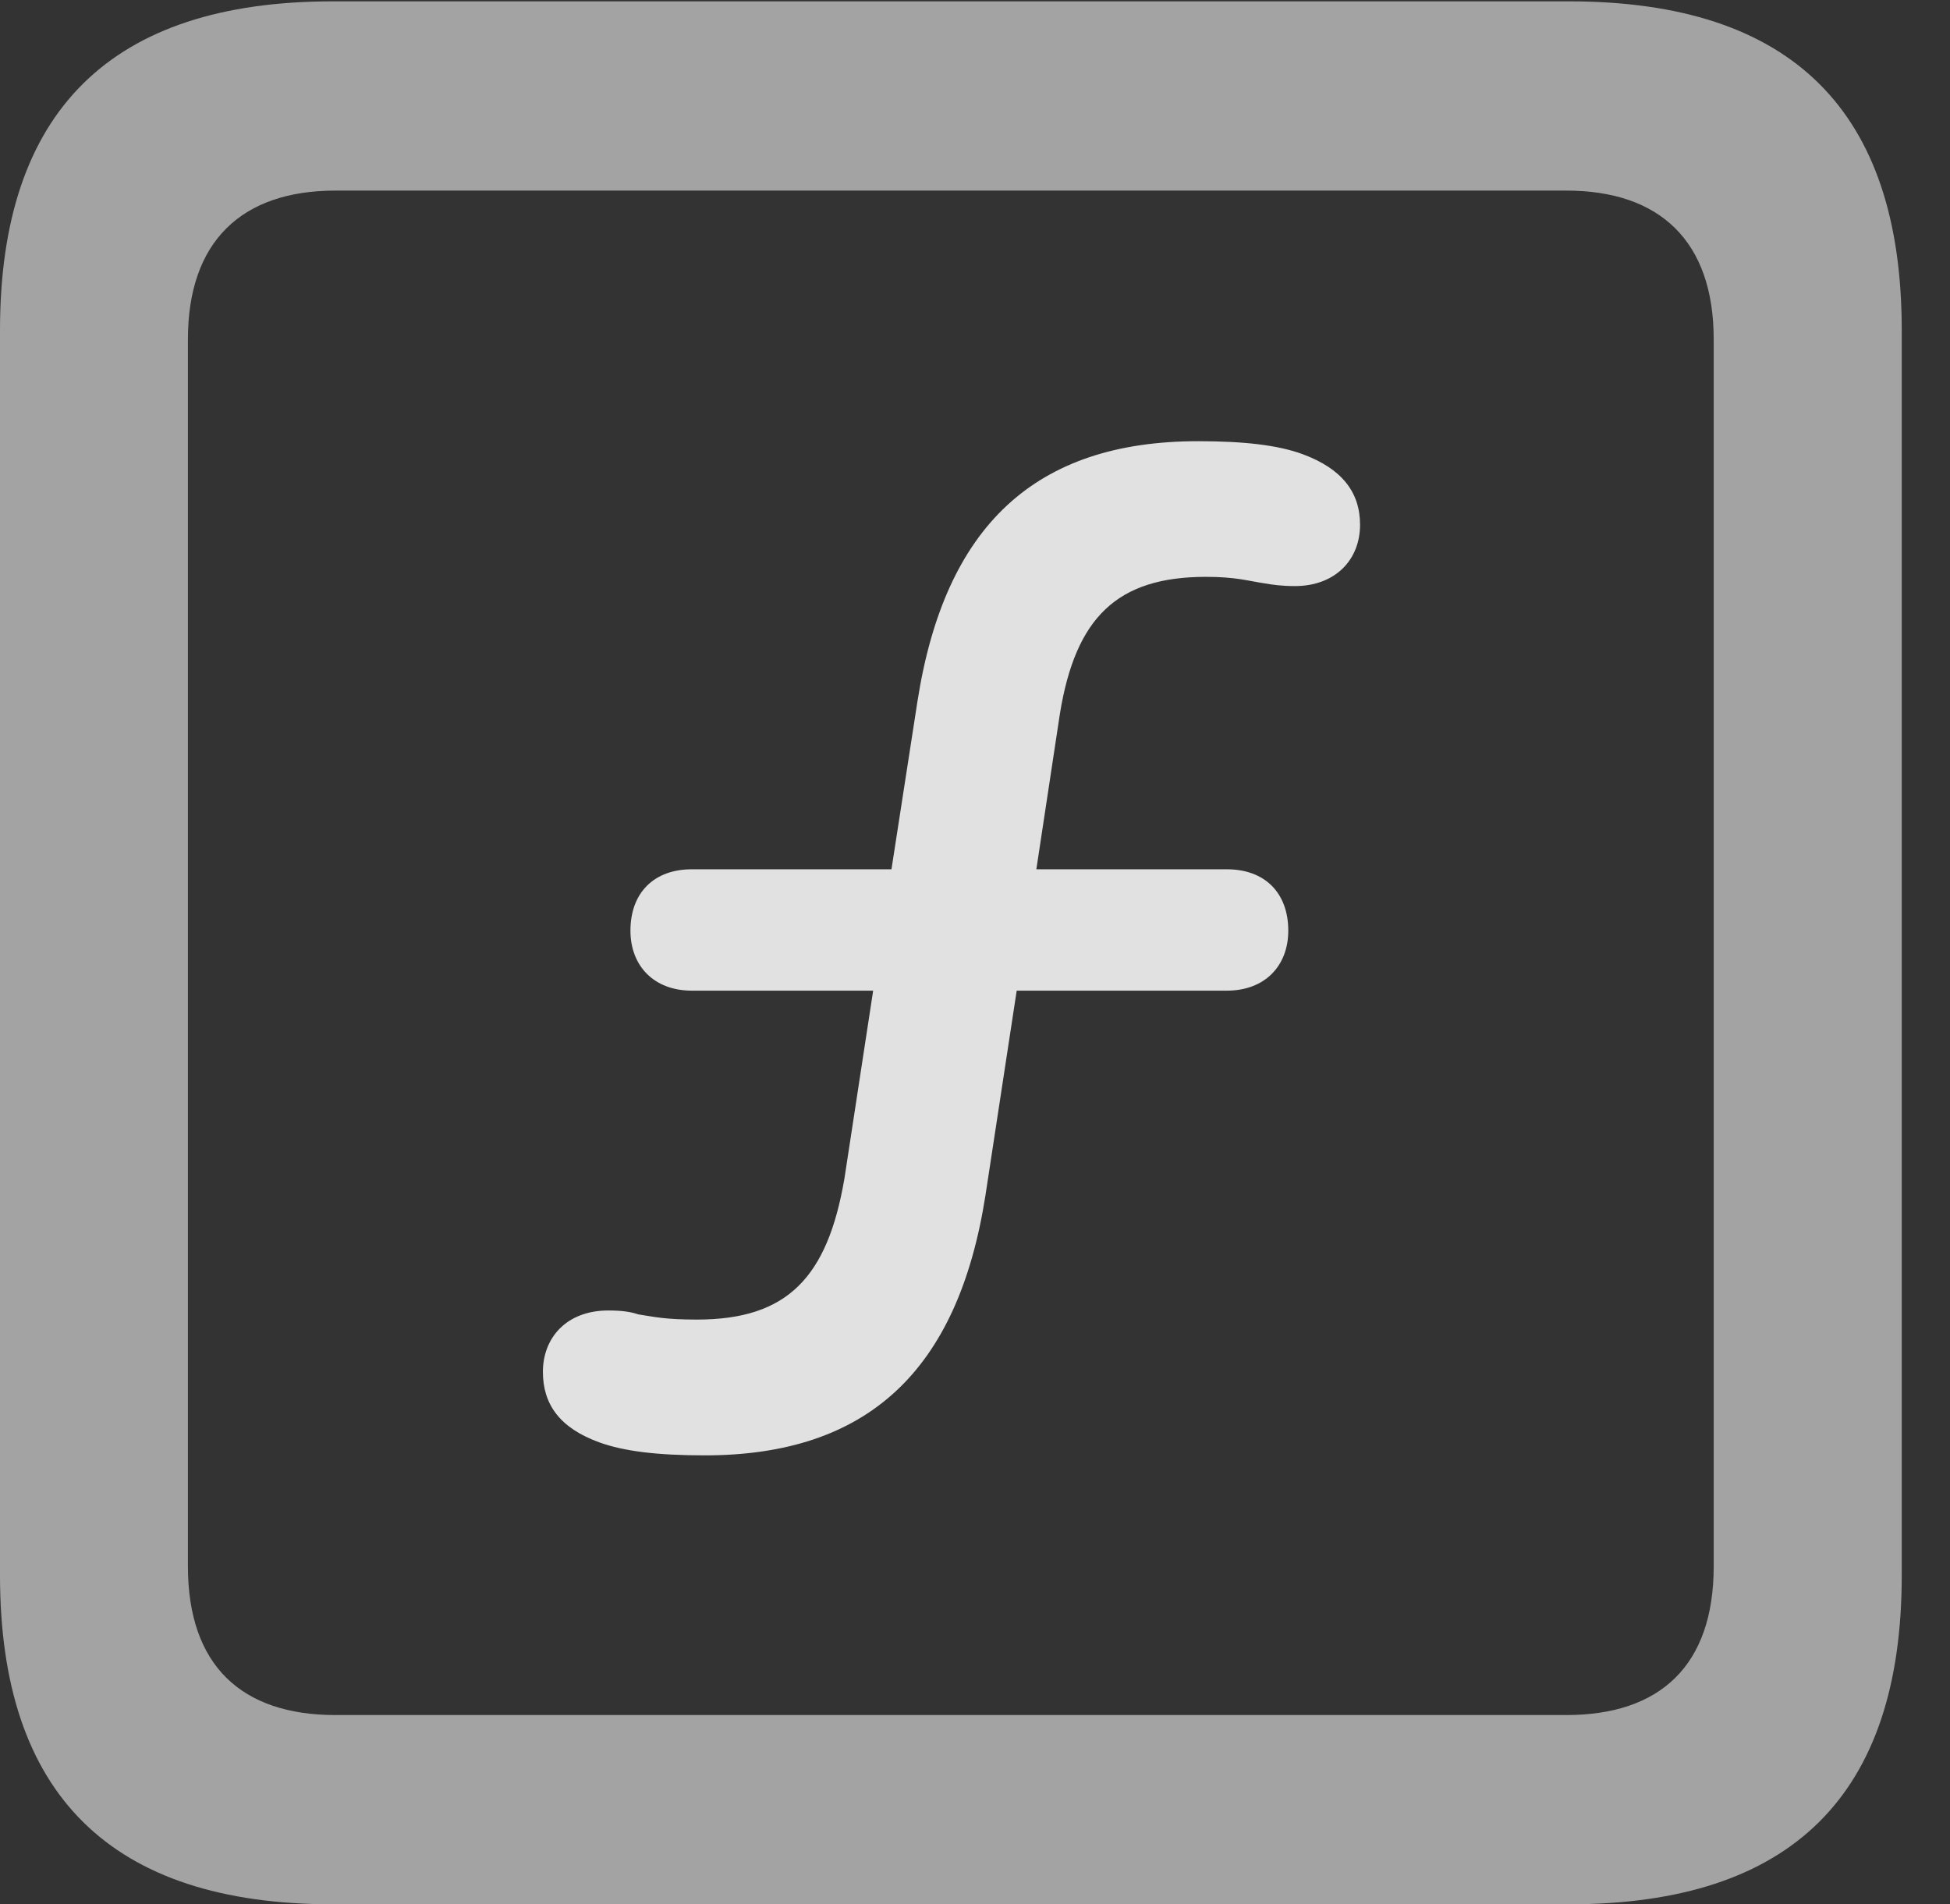 <?xml version="1.0" encoding="UTF-8"?>
<!--Generator: Apple Native CoreSVG 232.5-->
<!DOCTYPE svg
PUBLIC "-//W3C//DTD SVG 1.1//EN"
       "http://www.w3.org/Graphics/SVG/1.1/DTD/svg11.dtd">
<svg version="1.1" xmlns="http://www.w3.org/2000/svg" xmlns:xlink="http://www.w3.org/1999/xlink" width="14.59" height="14.248">
 <rect width="100%" height="100%" fill="#333333" stroke="none"/>
 <g>
  <rect height="14.248" opacity="0" width="14.59" x="0" y="0"/>
  <path d="M2.49 14.248L11.738 14.248C13.408 14.248 14.229 13.428 14.229 11.787L14.229 2.471C14.229 0.83 13.408 0.01 11.738 0.01L2.49 0.01C0.83 0.01 0 0.83 0 2.471L0 11.787C0 13.428 0.83 14.248 2.49 14.248ZM2.51 12.832C1.807 12.832 1.406 12.461 1.406 11.719L1.406 2.539C1.406 1.807 1.807 1.426 2.51 1.426L11.719 1.426C12.422 1.426 12.822 1.807 12.822 2.539L12.822 11.719C12.822 12.461 12.422 12.832 11.719 12.832Z" fill="#ffffff" fill-opacity="0.55"/>
  <path d="M5.273 10.889C6.494 10.889 7.168 10.254 7.373 8.945L7.607 7.412L9.18 7.412C9.463 7.412 9.639 7.227 9.639 6.963C9.639 6.68 9.463 6.504 9.18 6.504L7.754 6.504L7.93 5.342C8.047 4.619 8.359 4.316 9.023 4.316C9.248 4.316 9.336 4.346 9.463 4.365C9.521 4.375 9.59 4.385 9.688 4.385C9.99 4.385 10.176 4.189 10.176 3.926C10.176 3.682 10.039 3.506 9.746 3.398C9.561 3.33 9.307 3.301 8.965 3.301C7.744 3.301 7.07 3.936 6.865 5.244L6.67 6.504L5.176 6.504C4.893 6.504 4.717 6.68 4.717 6.963C4.717 7.227 4.893 7.412 5.176 7.412L6.533 7.412L6.318 8.818C6.191 9.561 5.889 9.873 5.215 9.873C4.98 9.873 4.902 9.854 4.775 9.834C4.717 9.814 4.648 9.805 4.551 9.805C4.238 9.805 4.062 10.01 4.062 10.264C4.062 10.508 4.189 10.684 4.482 10.791C4.668 10.859 4.922 10.889 5.273 10.889Z" fill="#ffffff" fill-opacity="0.85"/>
 </g>
</svg>
